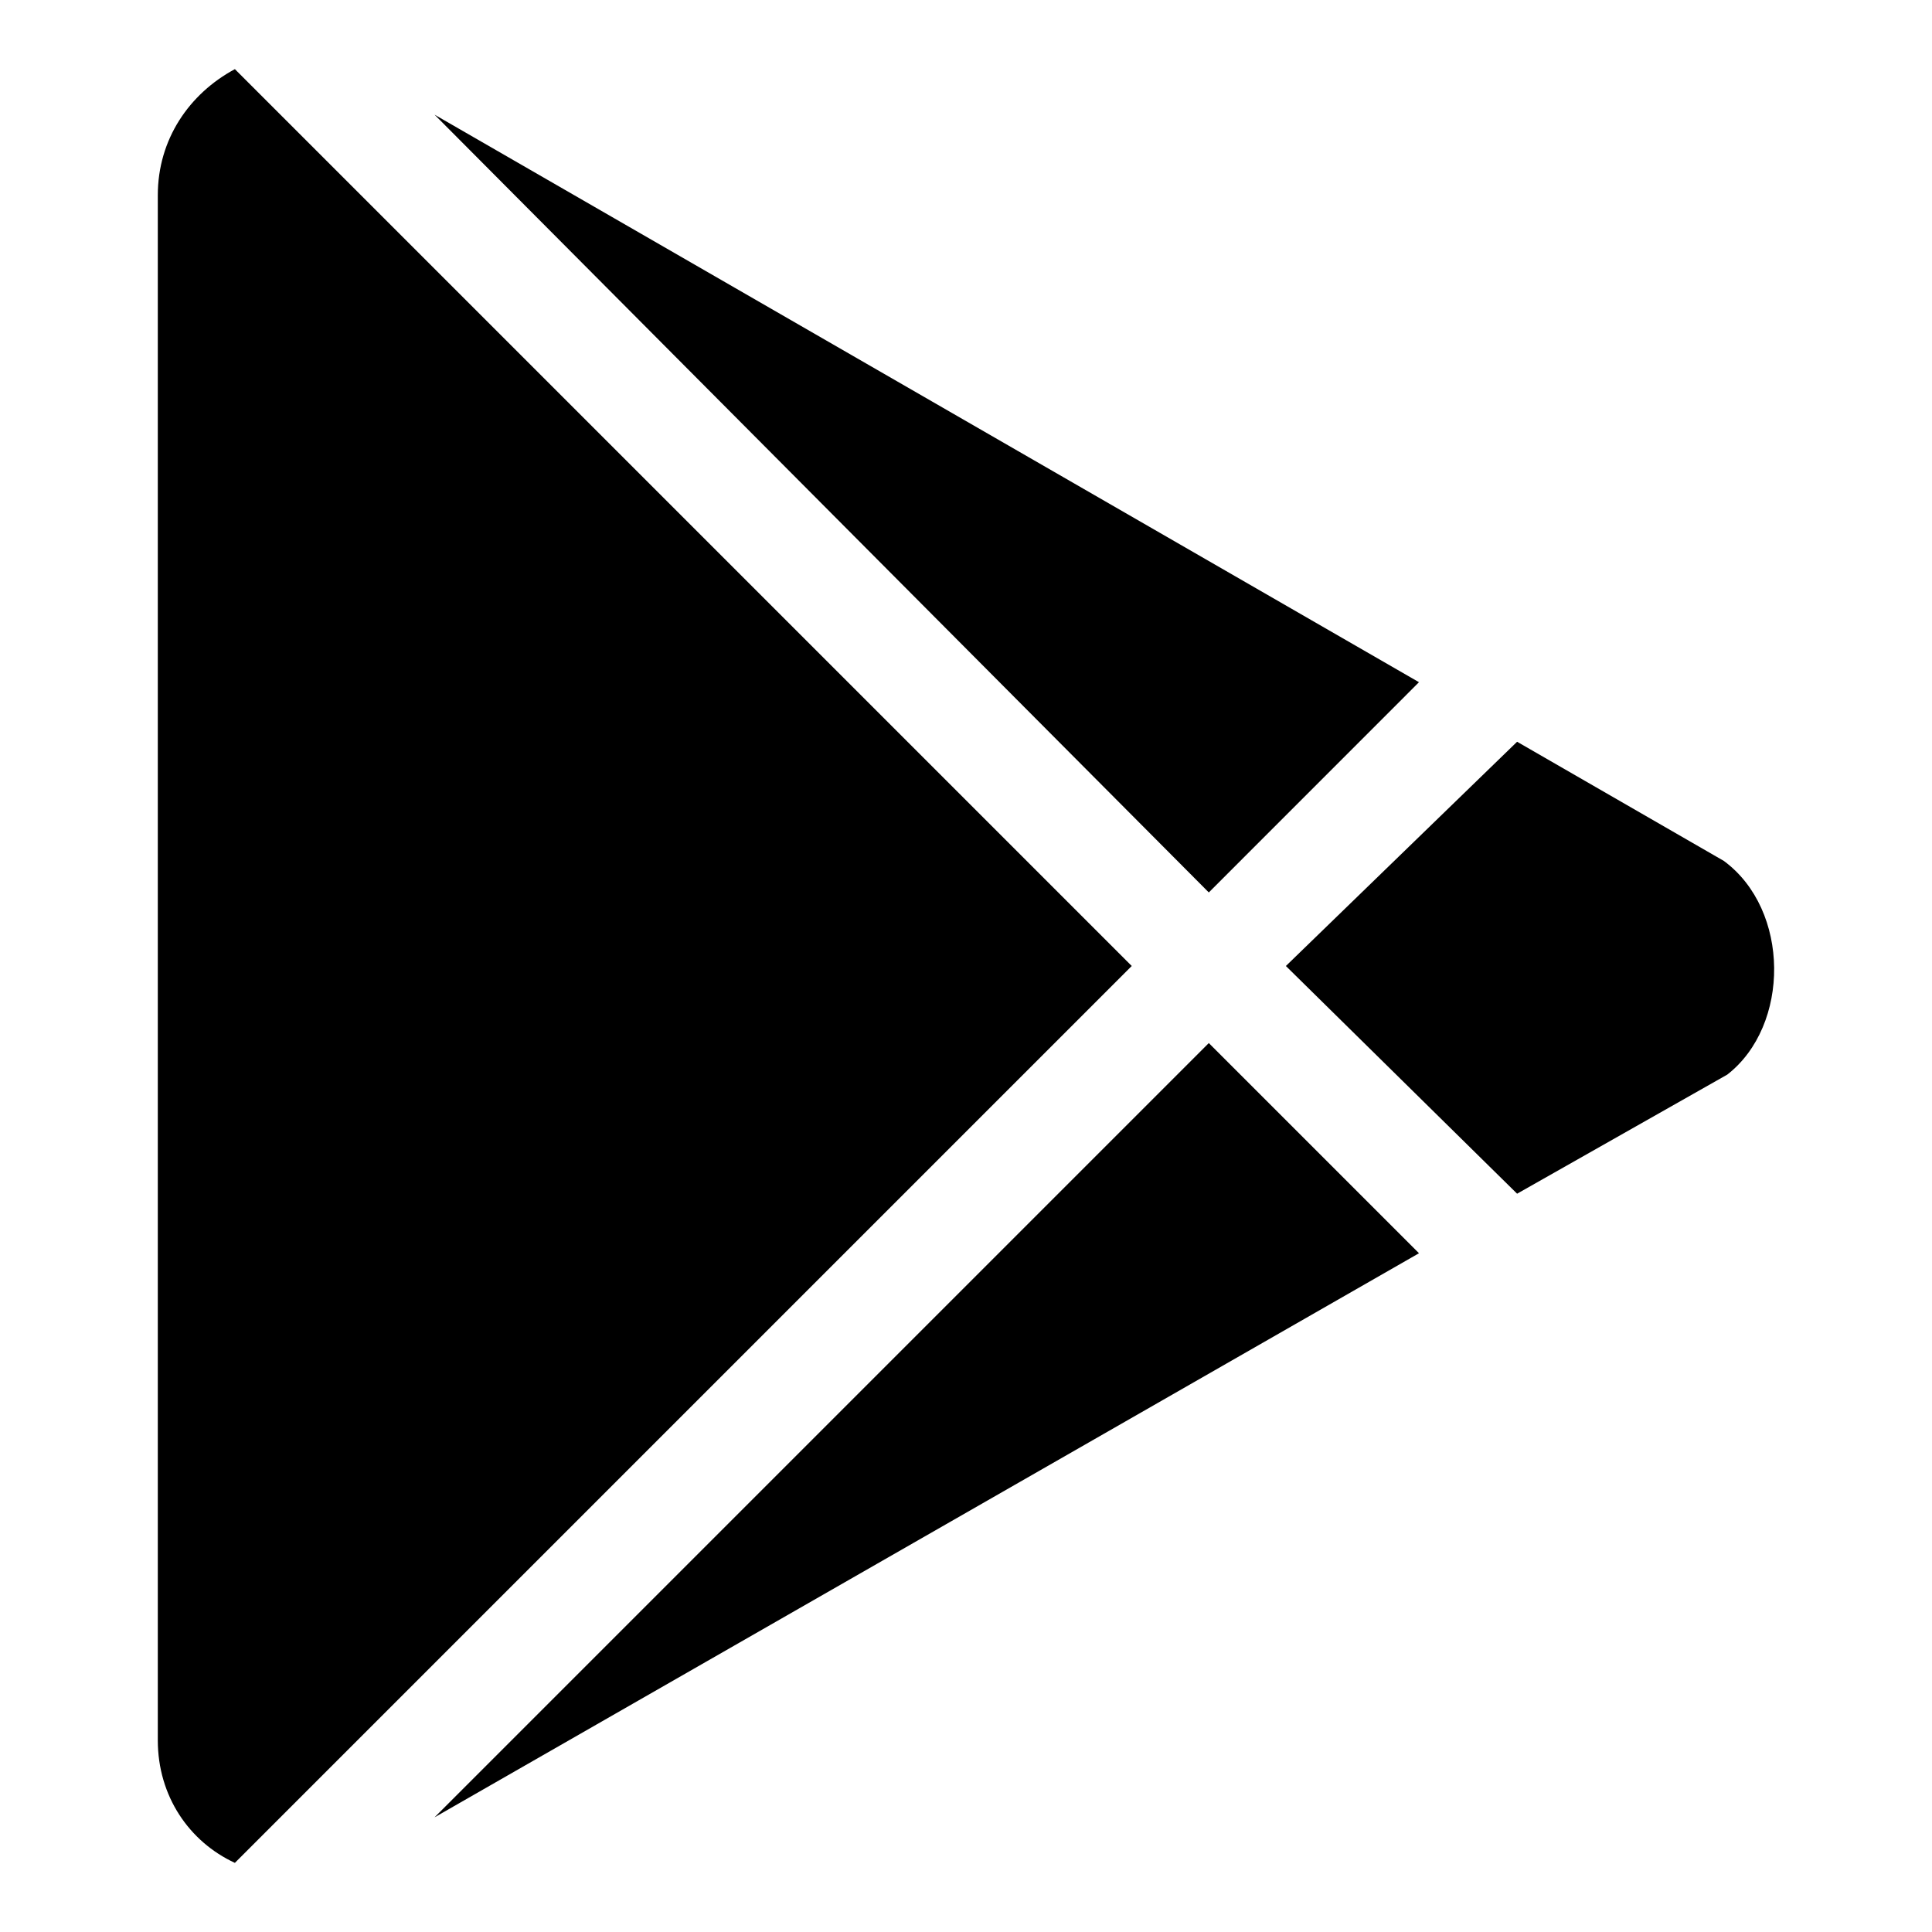 <svg width="28" height="28" viewBox="0 0 28 28" xmlns="http://www.w3.org/2000/svg"><path d="M17.519 12.934L20.565 9.887L6.298 1.662L17.519 12.934ZM3.404 1.002L16.402 14L3.404 26.998C2.744 26.693 2.287 26.033 2.287 25.221V2.83C2.287 2.017 2.744 1.357 3.404 1.002ZM24.983 12.477C25.947 13.187 25.947 14.863 25.033 15.574L21.987 17.3L18.636 14L21.987 10.75L24.983 12.477ZM6.298 26.338L17.519 15.117L20.565 18.163L6.298 26.338Z"/></svg>